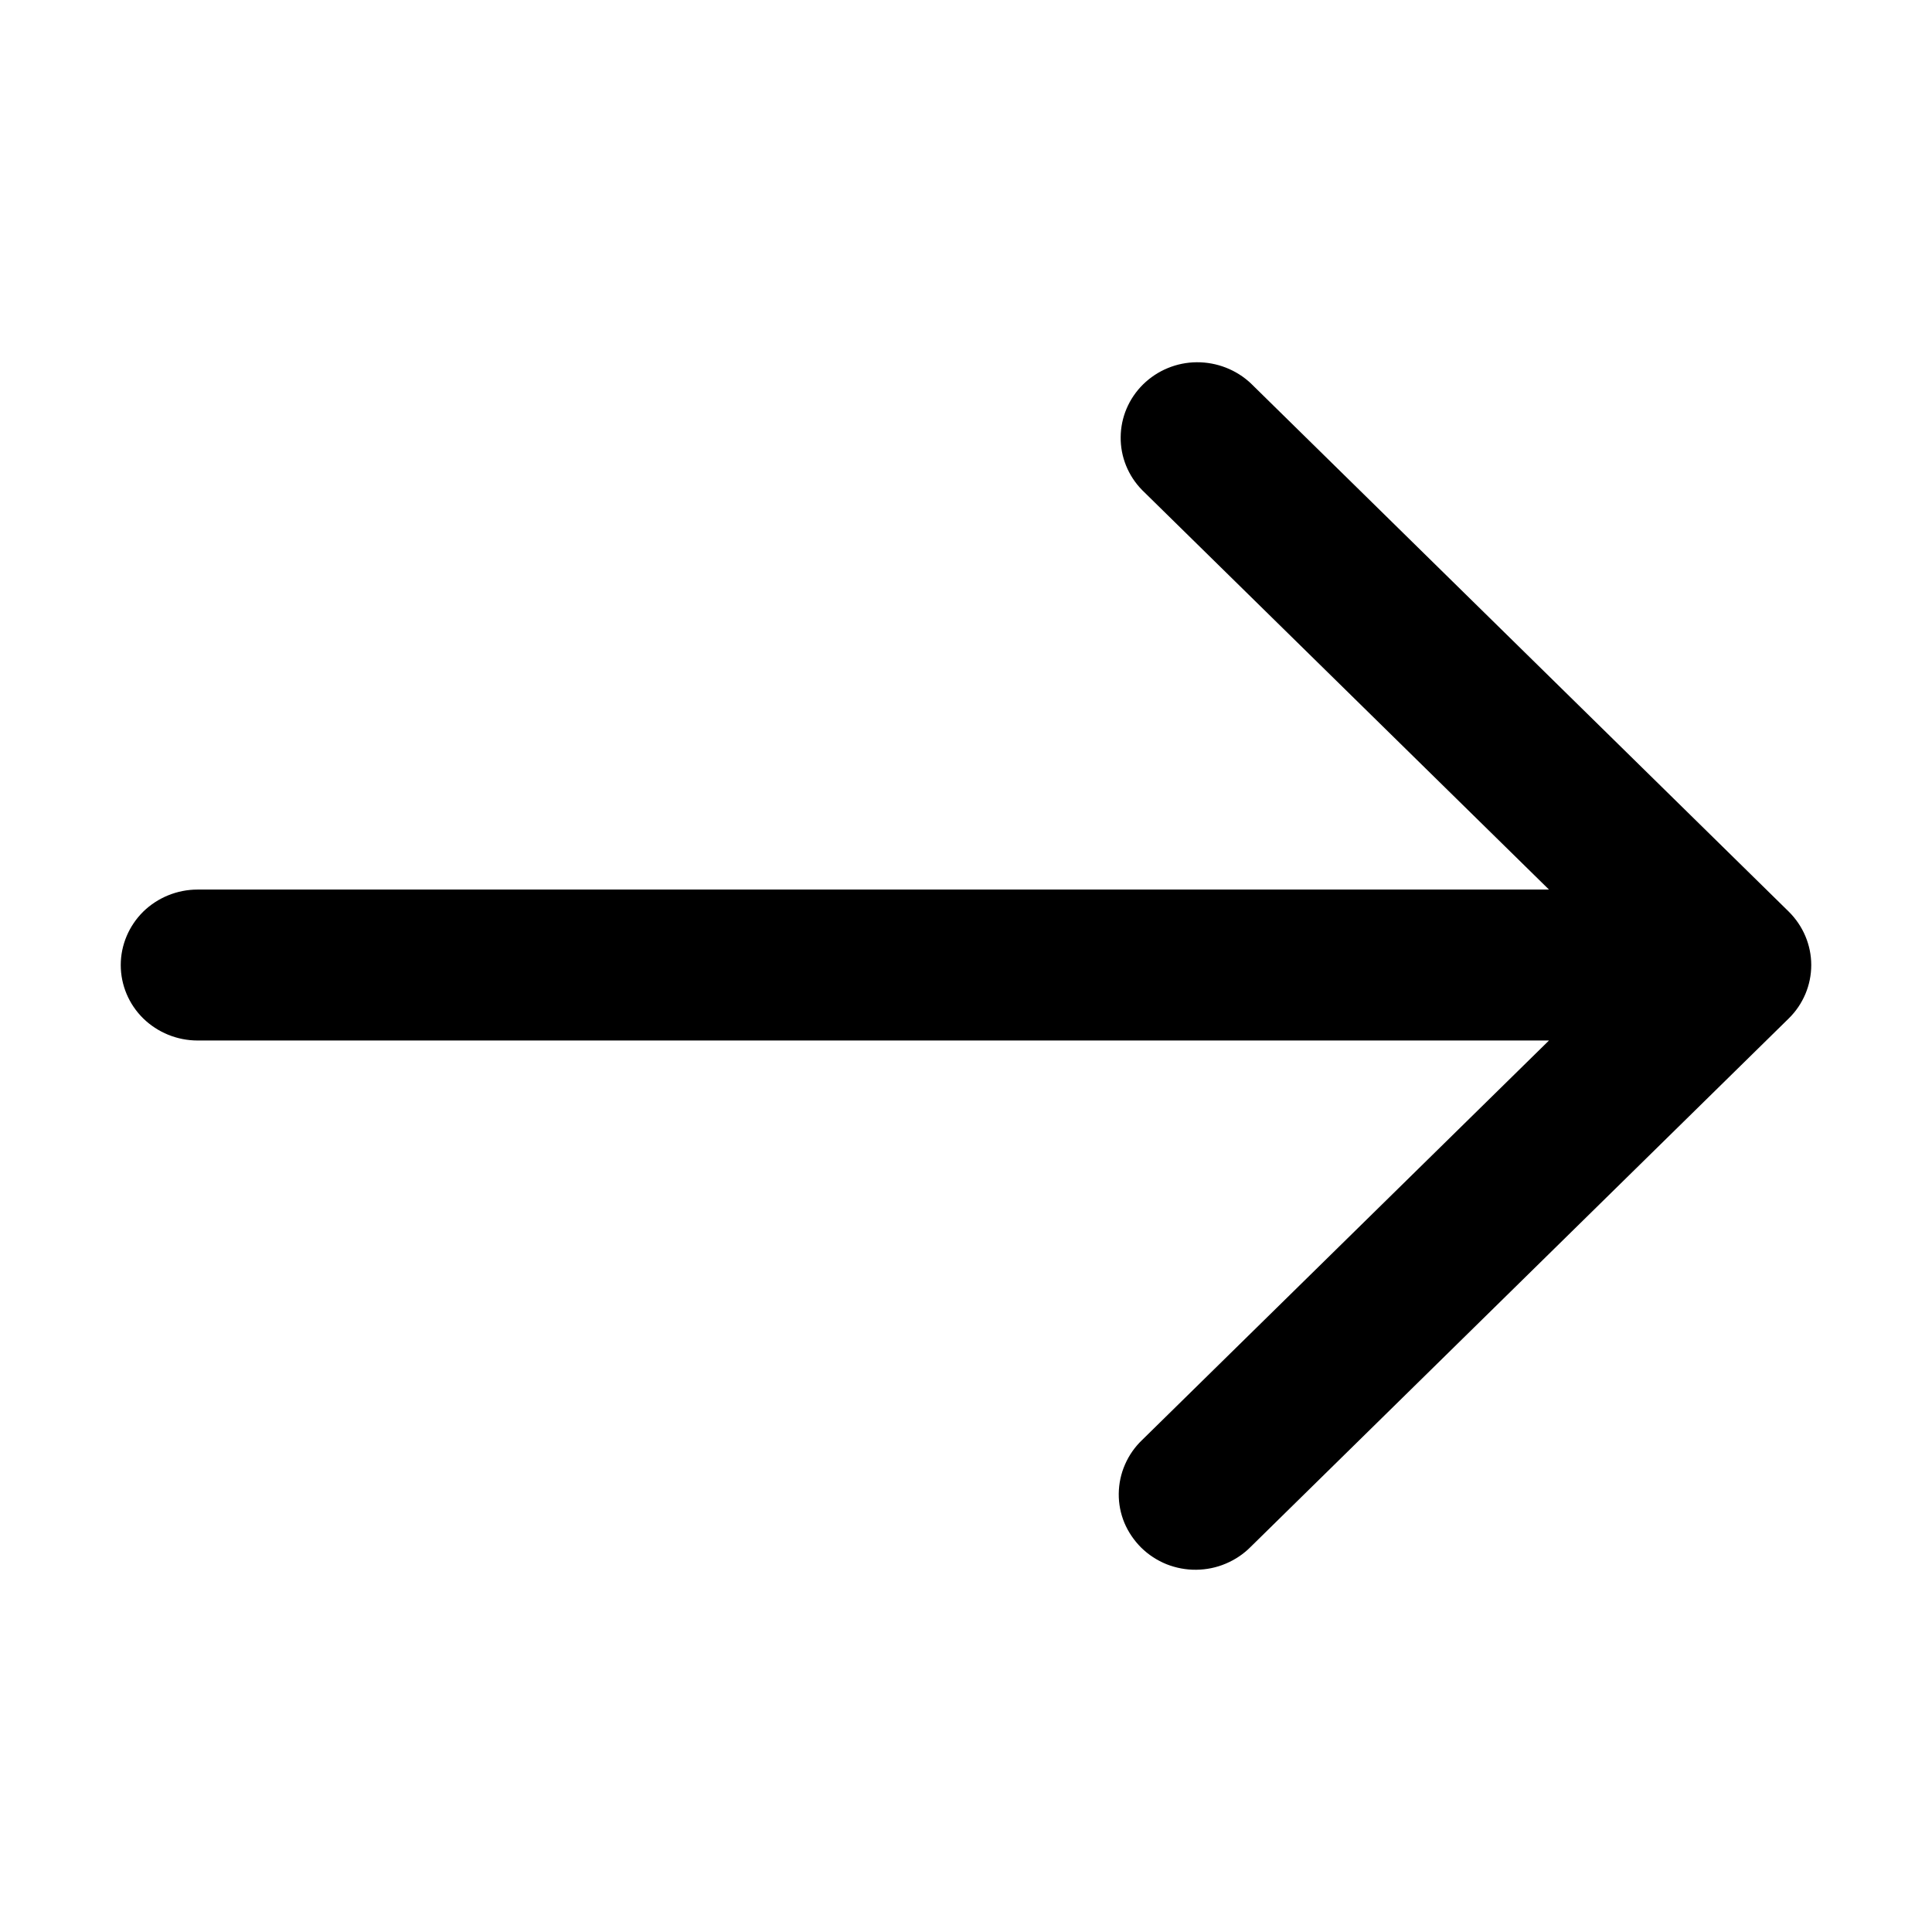<svg width="16" height="16" viewBox="0 0 16 16" fill="current" xmlns="http://www.w3.org/2000/svg">
<path d="M14.814 7.55L10.359 3.175C10.239 3.062 10.078 2.999 9.911 3C9.745 3.001 9.585 3.067 9.467 3.183C9.349 3.299 9.282 3.456 9.281 3.62C9.279 3.783 9.343 3.941 9.459 4.059L12.828 7.367H1.636C1.468 7.367 1.306 7.433 1.186 7.55C1.067 7.668 1 7.827 1 7.992C1 8.158 1.067 8.317 1.186 8.434C1.306 8.551 1.468 8.617 1.636 8.617H12.828L9.459 11.925C9.398 11.983 9.35 12.052 9.317 12.128C9.283 12.205 9.266 12.287 9.265 12.37C9.264 12.453 9.28 12.535 9.312 12.612C9.344 12.688 9.392 12.758 9.451 12.817C9.511 12.876 9.582 12.922 9.66 12.954C9.739 12.985 9.822 13.001 9.907 13C9.991 12.999 10.075 12.982 10.152 12.949C10.23 12.916 10.3 12.869 10.359 12.809L14.814 8.434C14.933 8.317 15 8.158 15 7.992C15 7.827 14.933 7.668 14.814 7.55Z" fill="current"/>
</svg>
